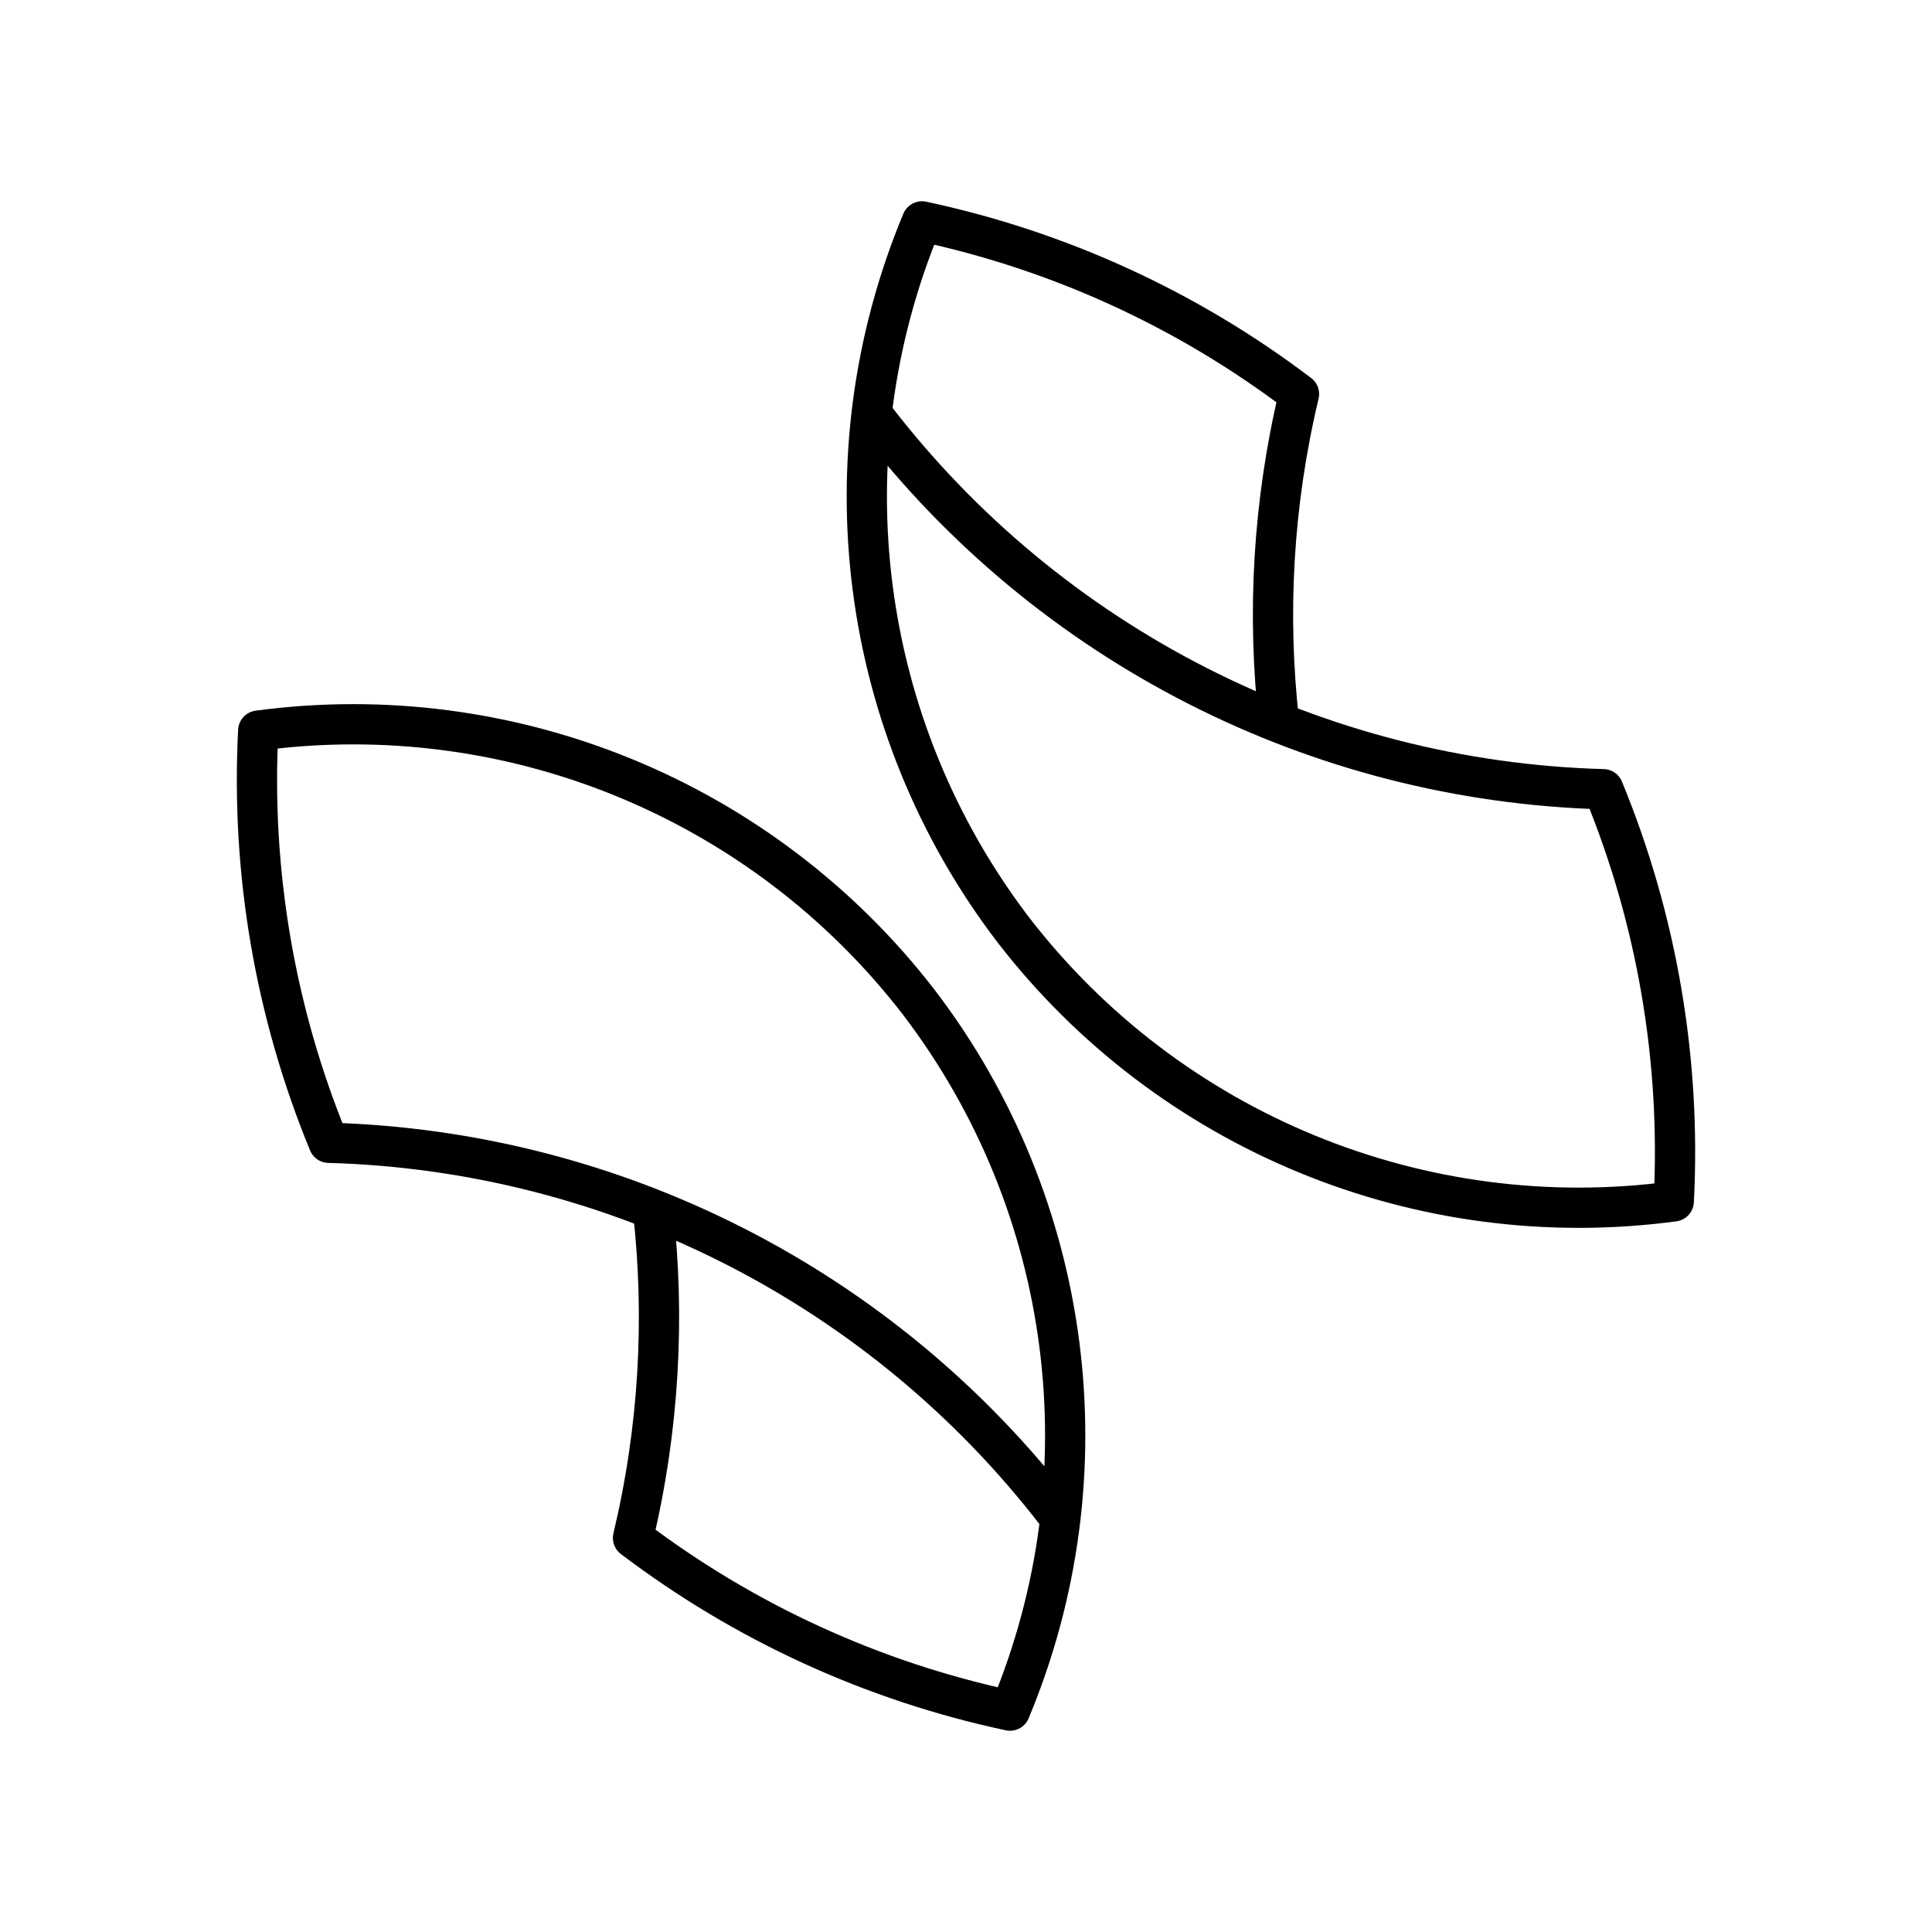 <?xml version="1.0" encoding="UTF-8"?><svg id="a" xmlns="http://www.w3.org/2000/svg" viewBox="0 0 48 48"><path d="M31.779,17.953c-.307-2.698-.151-5.459.494-8.163-2.769-2.101-5.968-3.566-9.367-4.29-2.443,5.851-1.579,12.56,2.268,17.601,3.872,5.019,10.128,7.59,16.41,6.747.182-3.501-.415-6.999-1.75-10.24-7.115-.197-13.764-3.587-18.102-9.23" style="fill:none; stroke:#000; stroke-linecap:round; stroke-linejoin:round;"/><path d="M16.221,30.047c.307,2.698.151,5.459-.494,8.163,2.769,2.101,5.968,3.566,9.367,4.29,2.443-5.851,1.579-12.56-2.268-17.601-3.872-5.019-10.128-7.59-16.41-6.747-.182,3.501.415,6.999,1.75,10.24,7.115.197,13.764,3.587,18.102,9.23" style="fill:none; stroke:#000; stroke-linecap:round; stroke-linejoin:round;"/></svg>